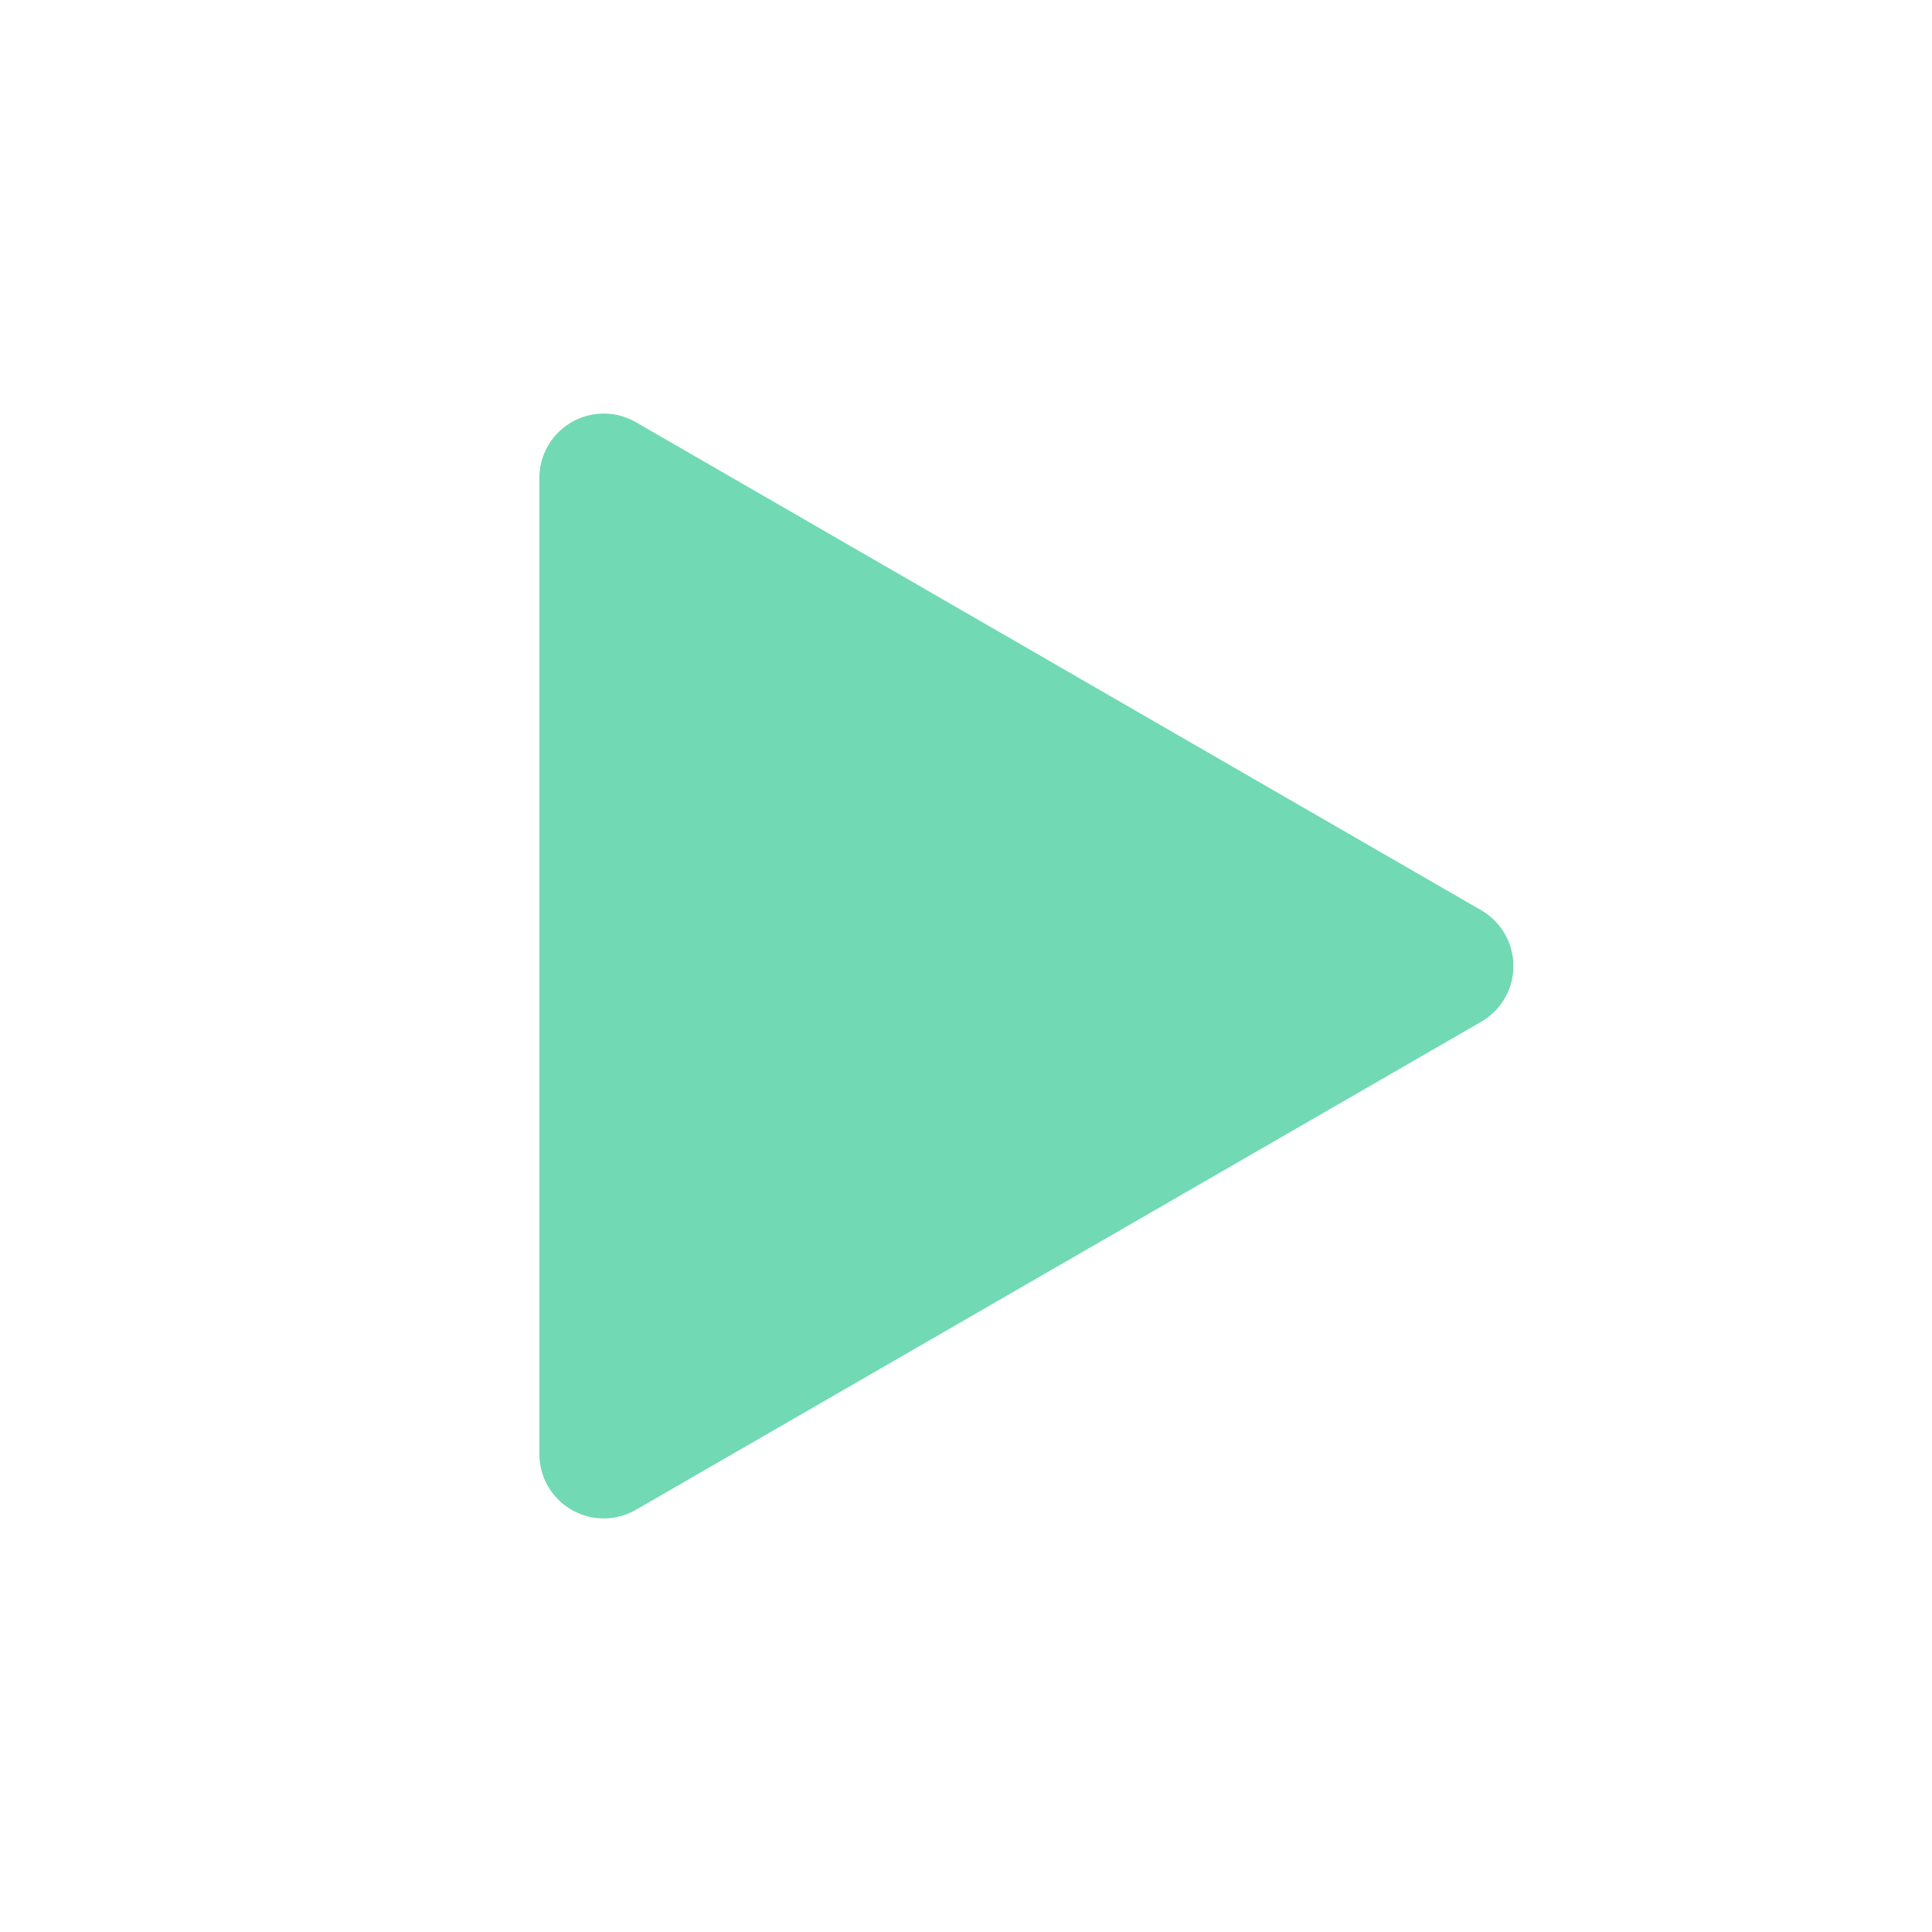 <svg width="50" height="50" viewBox="0 0 50 50" fill="none" xmlns="http://www.w3.org/2000/svg">
<path d="M15.625 25V12.37L26.562 18.685L37.5 25L26.562 31.315L15.625 37.63V25Z" fill="#71D9B4" stroke="#71D9B4" stroke-width="3.333" stroke-linejoin="round"/>
</svg>
